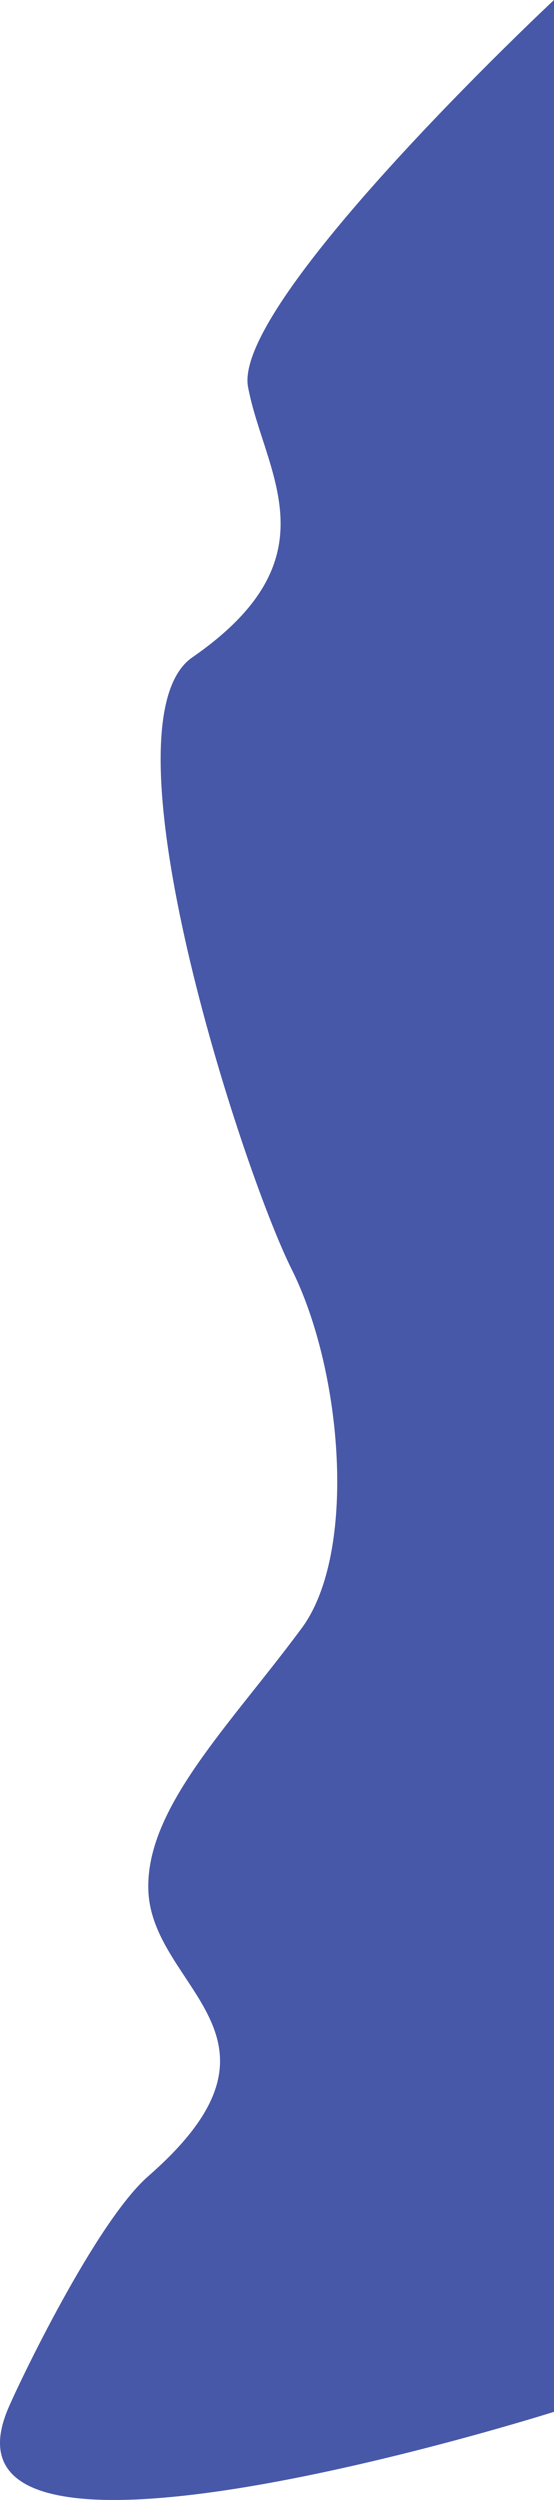 <svg xmlns="http://www.w3.org/2000/svg" width="340.363" height="1534.894" viewBox="0 0 340.363 1534.894">
  <path id="Tracé_179" data-name="Tracé 179" d="M1407.947,2674.64s-387.163,122.683-335.642-1.333c6.284-15.126,53.919-114.991,86.428-143.394,97.879-85.519,2.377-114.468,0-175.2-1.984-50.7,50-101.409,94.213-161.211,34.157-46.2,25.213-157.446-6.107-220.187s-119.327-335.558-61.1-375.841c88.865-61.478,44.092-113.406,34.228-166s187.981-237.6,187.981-237.6Z" transform="translate(-1067.585 -1193.879)" fill="#4858a8"/>
</svg>
